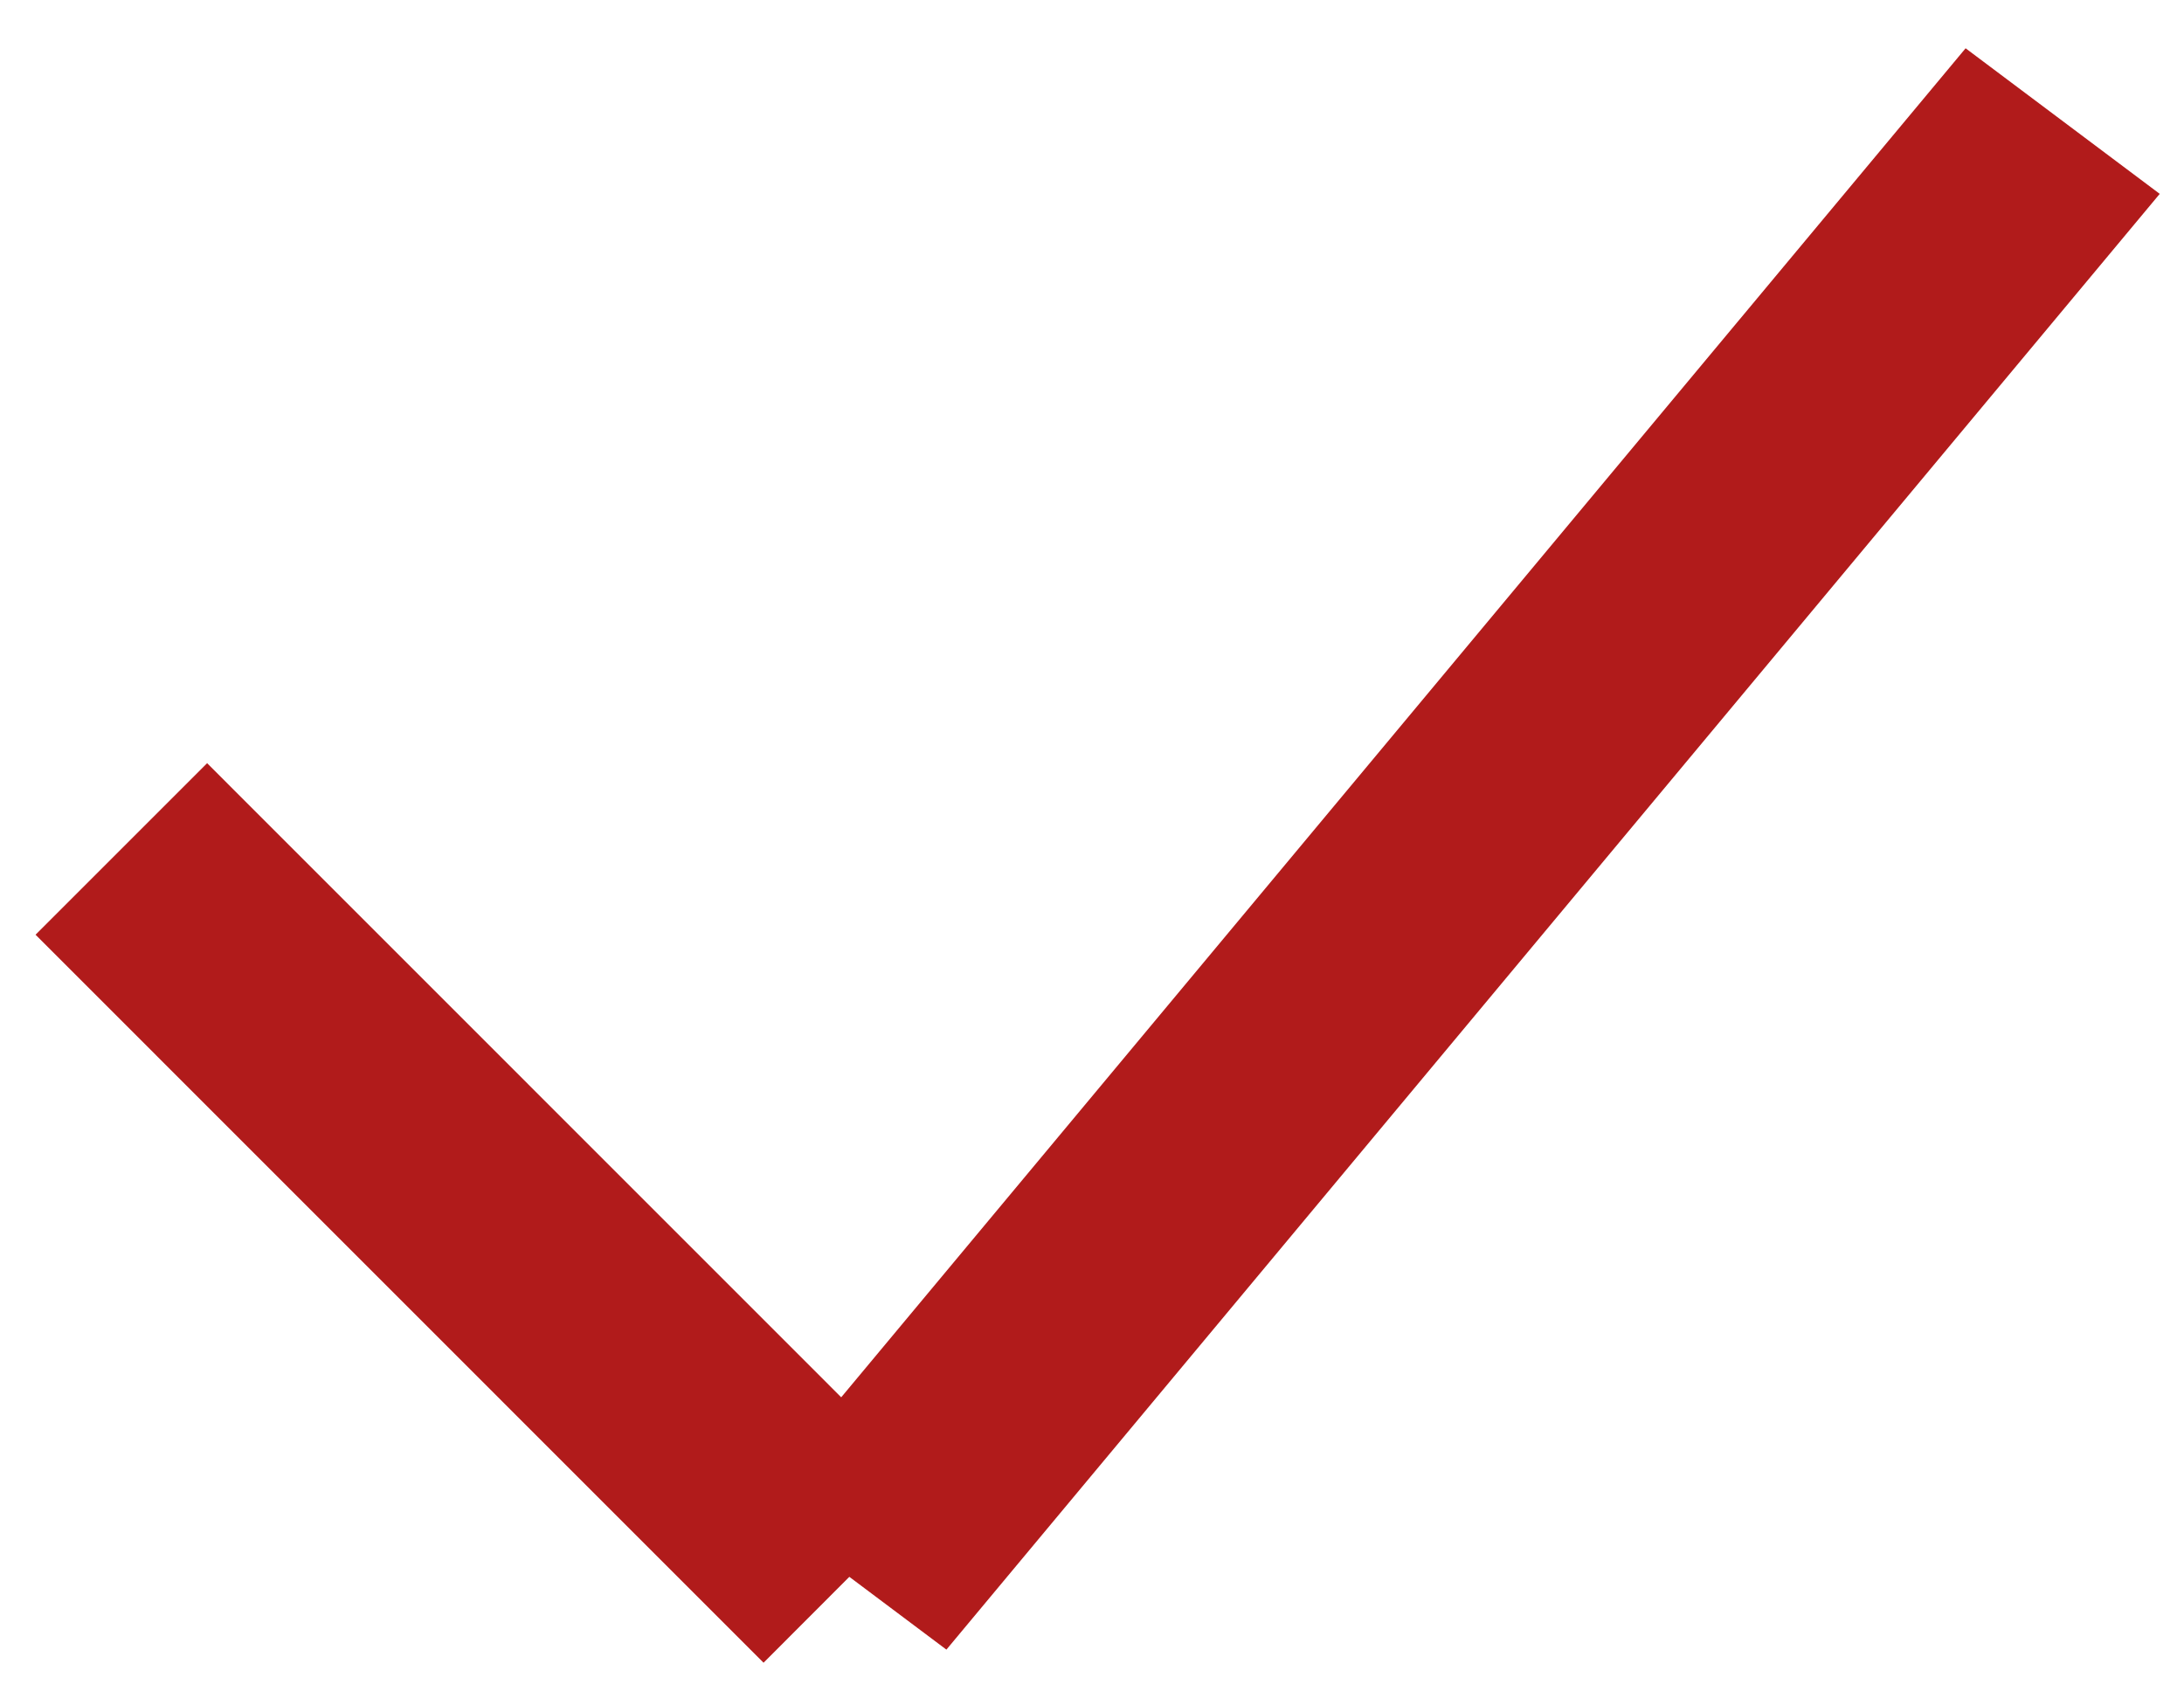 <svg xmlns="http://www.w3.org/2000/svg" width="18" height="14" viewBox="0 0 18 14"><g><g><path fill="#b11b1b" d="M.293 7.705l1.414-1.414 5.226 5.227L16.2.398l1.6 1.2-10 12-.8-.6-.707.708z"/></g></g></svg>